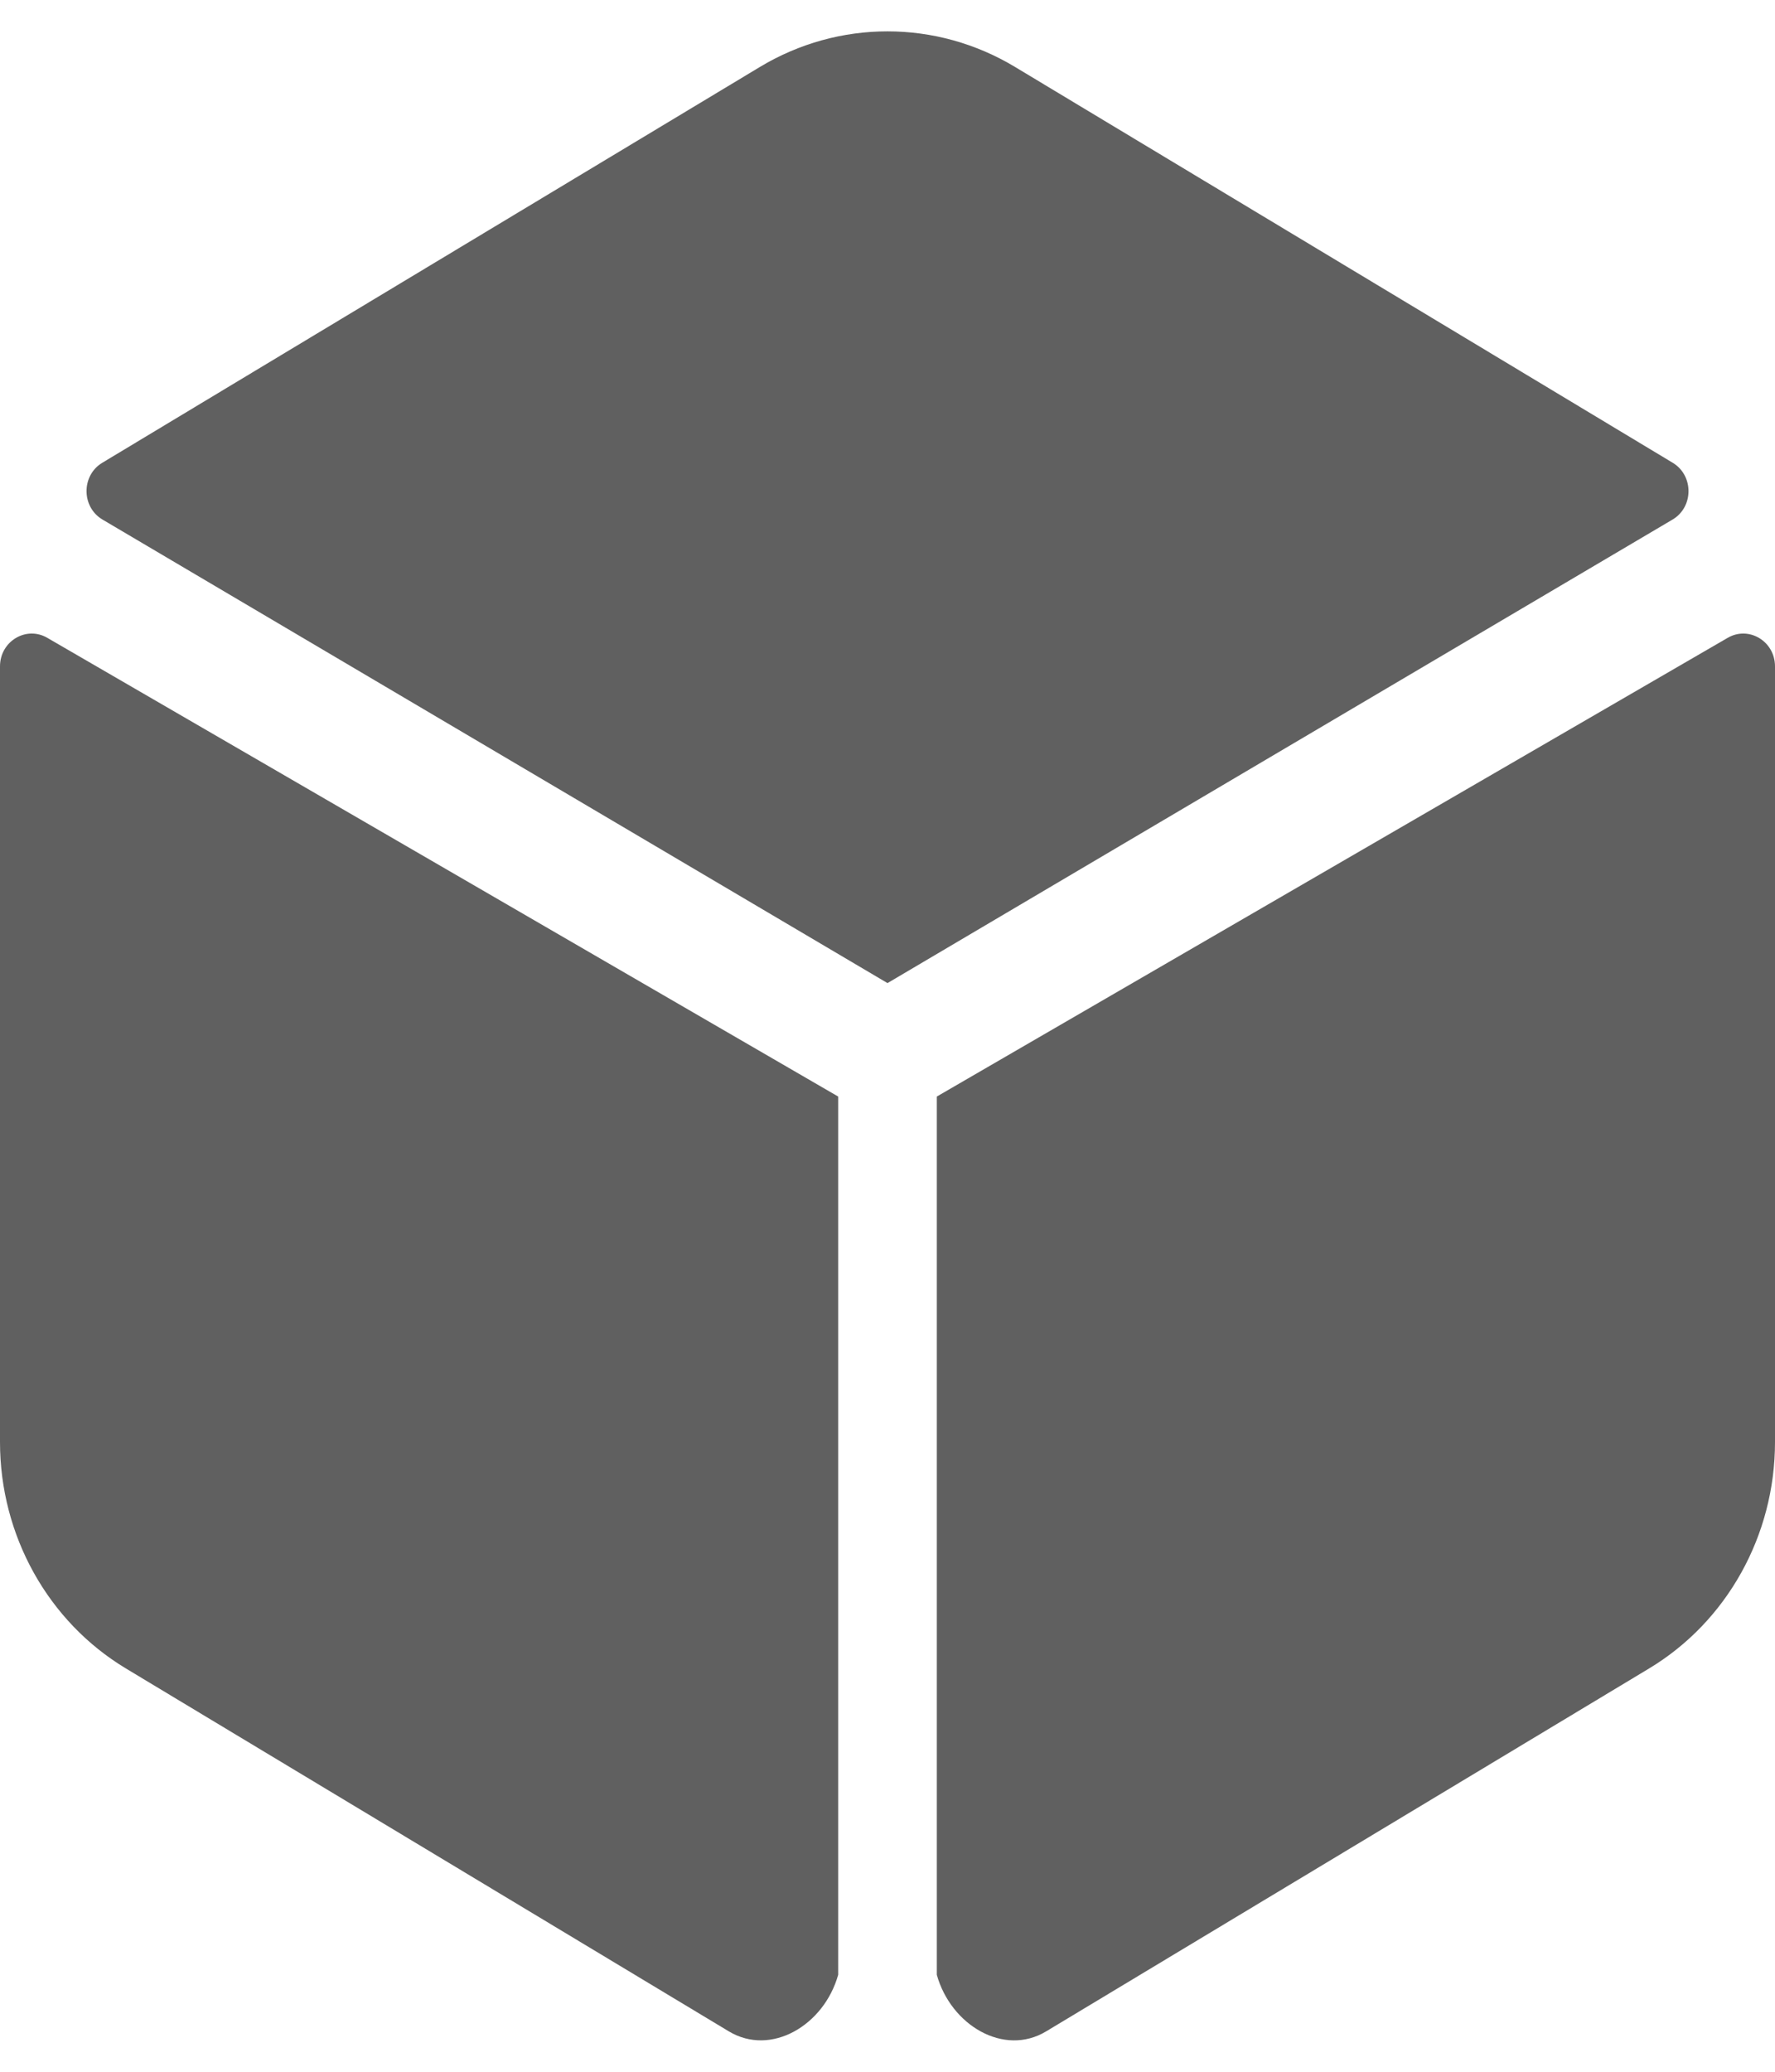 ﻿<?xml version="1.0" encoding="utf-8"?>
<svg version="1.1" xmlns:xlink="http://www.w3.org/1999/xlink" width="36px" height="42px" xmlns="http://www.w3.org/2000/svg">
  <g transform="matrix(1 0 0 1 -32 -22 )">
    <path d="M 33.922 10.533  C 34.352 10.279  34.354 9.64  33.926 9.382  L 20.588 1.358  C 18.988 0.395  17.011 0.395  15.411 1.358  L 2.074 9.382  C 1.647 9.639  1.649 10.279  2.079 10.533  L 18 19.93  L 33.922 10.533  Z M 36 13.509  C 36 12.999  35.466 12.68  35.038 12.932  L 19 22.23  L 19 40.034  C 19.286 41.058  20.362 41.697  21.218 41.181  L 33.445 33.825  C 35.027 32.874  36 31.125  36 29.235  L 36 13.509  Z M 0.962 12.932  C 0.534 12.68  0 12.999  0 13.509  L 0 29.235  C 0 31.126  0.973 32.874  2.555 33.825  L 14.782 41.181  C 15.639 41.696  16.714 41.058  17 40.033  L 17 22.23  L 0.962 12.932  Z " fill-rule="nonzero" fill="#606060" stroke="none" fill-opacity="0.996" transform="matrix(1 0 0 1 32 22 )" />
  </g>
</svg>